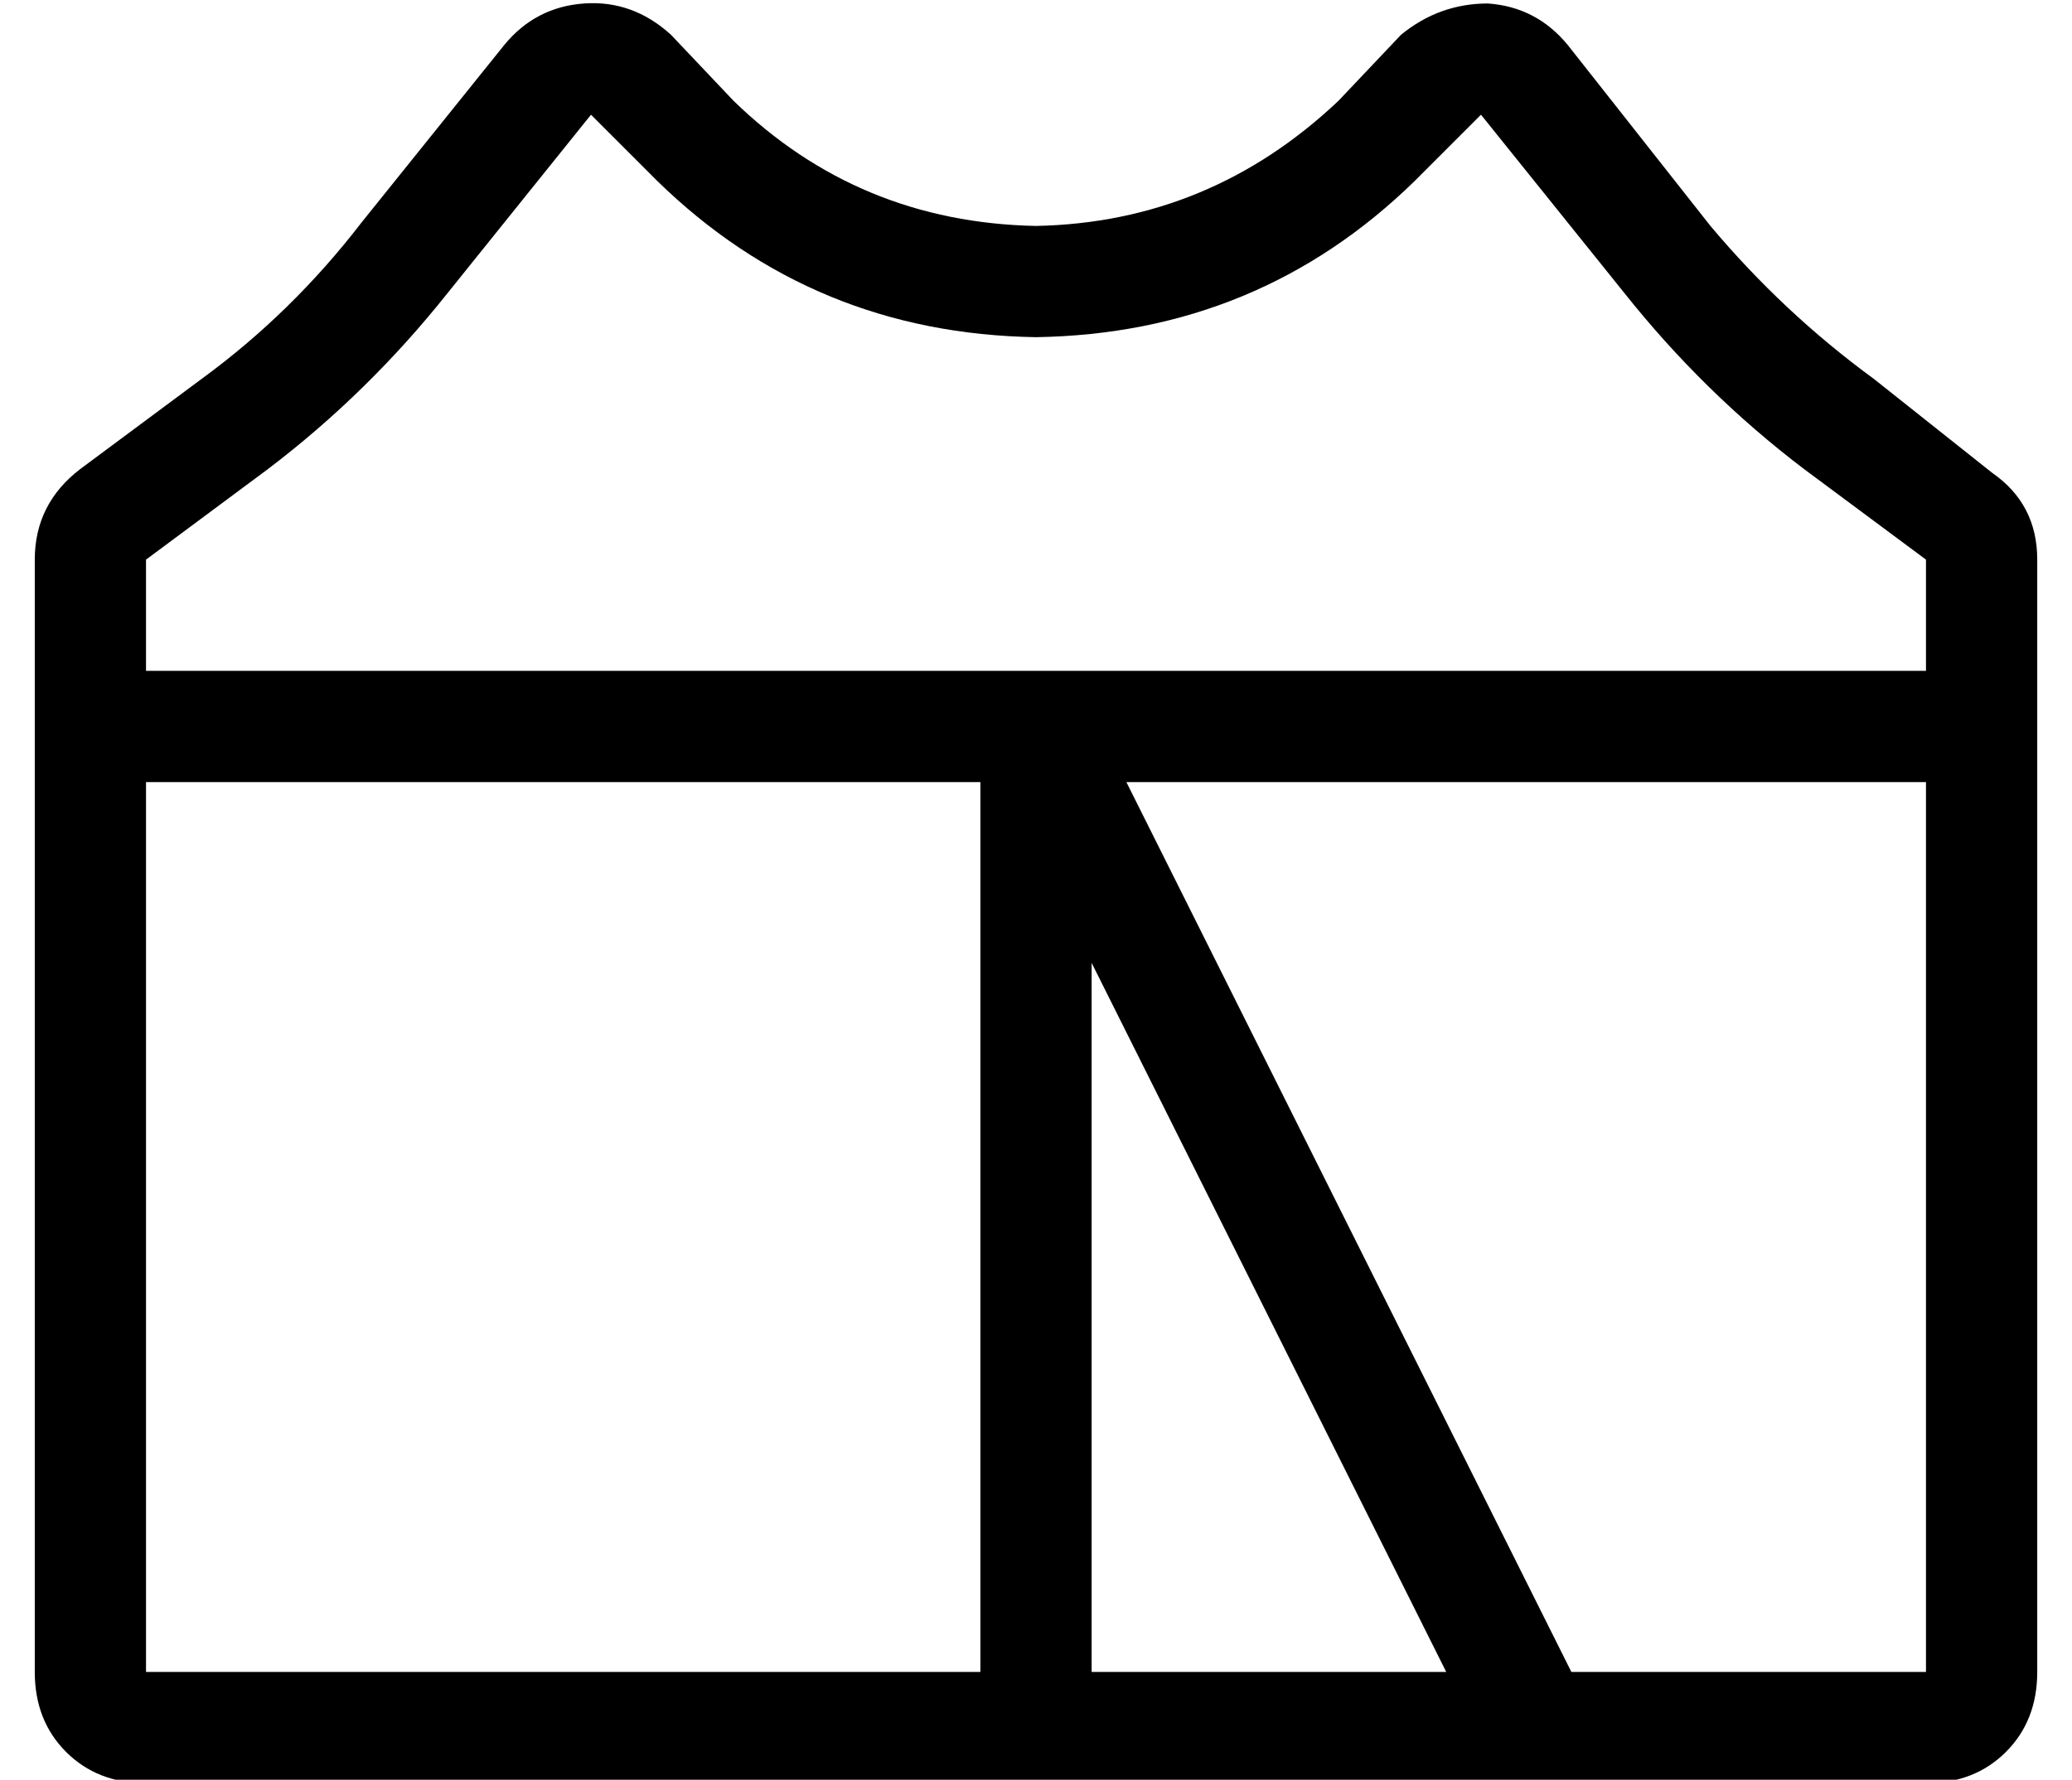 <?xml version="1.0" standalone="no"?>
<!DOCTYPE svg PUBLIC "-//W3C//DTD SVG 1.1//EN" "http://www.w3.org/Graphics/SVG/1.1/DTD/svg11.dtd" >
<svg xmlns="http://www.w3.org/2000/svg" xmlns:xlink="http://www.w3.org/1999/xlink" version="1.1" viewBox="-10 -40 596 512">
   <path fill="currentColor"
d="M13 95l35 -26l-35 26l35 -26q26 -19 46 -45l41 -51v0q9 -11 23 -12t25 9l18 19v0q36 35 87 36q50 -1 87 -36l18 -19v0q11 -9 25 -9q14 1 23 12l41 52v0q21 25 47 44l34 27v0q13 9 13 25v320v0q0 14 -9 23t-23 9h-512v0q-14 0 -23 -9t-9 -23v-320v0q0 -16 13 -26v0z
M119 44q-23 29 -52 51l-35 26v0v32v0h512v0v-32v0l-35 -26v0q-29 -22 -52 -51l-41 -51v0l-19 19v0q-45 44 -109 45q-64 -1 -109 -45l-19 -19v0l-41 51v0zM314 185l128 256l-128 -256l128 256h102v0v-256v0h-230v0zM272 185h-240h240h-240v256v0h240v0v-256v0zM304 441h102
h-102h102l-102 -204v0v204v0z" />
</svg>
